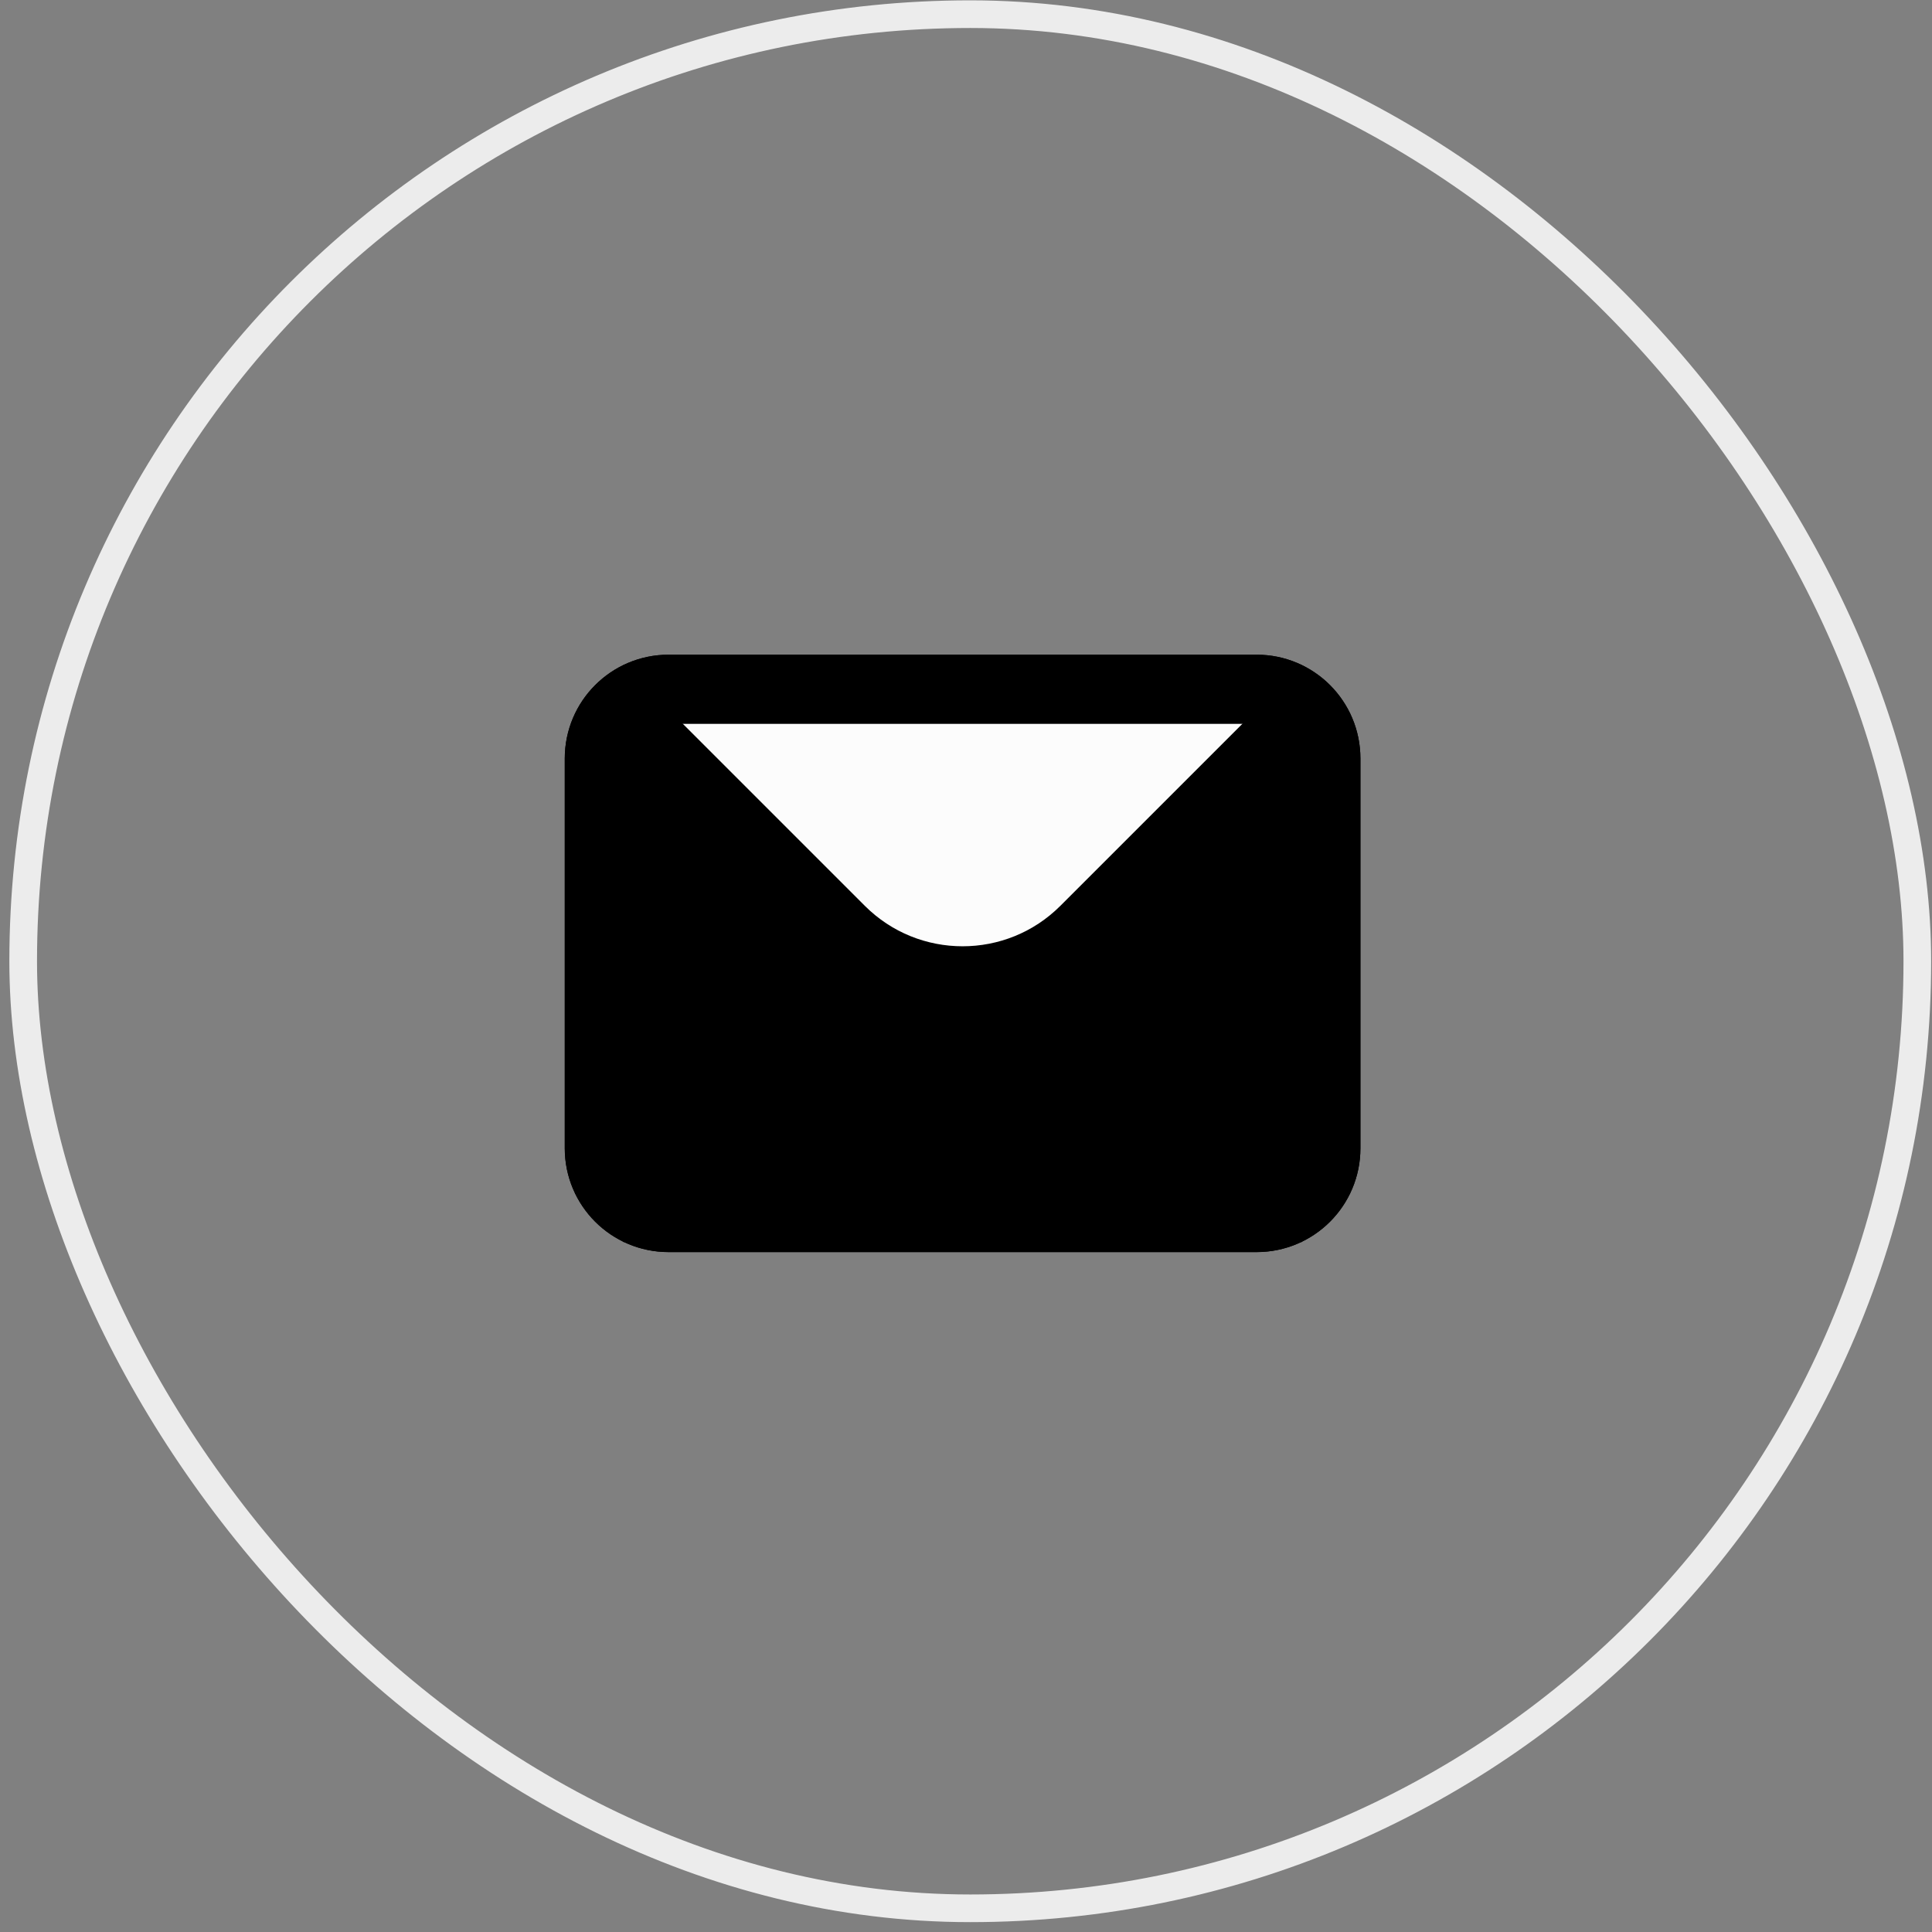 <svg width="57" height="57" viewBox="0 0 57 57" fill="none" xmlns="http://www.w3.org/2000/svg">
<rect x="0" y="0" width="57" height="57" fill="#808080" stroke="none"/>
<rect x="0.684" y="0.418" width="55.883" height="55.883" rx="27.942" stroke="#ECECEC" stroke-width="0.816"/>
<g clip-path="url(#clip0_285_1123)">
<path d="M37.075 20.336H19.724C18.597 20.336 17.683 21.25 17.683 22.377V33.879C17.683 35.007 18.597 35.92 19.724 35.92H37.075C38.202 35.92 39.116 35.007 39.116 33.879V22.377C39.116 21.25 38.202 20.336 37.075 20.336Z" fill="black" stroke="black" stroke-width="2.041" stroke-miterlimit="10"/>
<path d="M17.683 20.336L24.791 27.444C26.784 29.437 30.015 29.437 32.008 27.444L39.116 20.336" fill="#FCFCFC"/>
<path d="M17.683 20.336L24.791 27.444C26.784 29.437 30.015 29.437 32.008 27.444L39.116 20.336" stroke="black" stroke-width="2.041" stroke-miterlimit="10"/>
<path d="M25.48 28.133L17.683 35.931" stroke="black" stroke-width="2.041" stroke-miterlimit="10"/>
<path d="M39.115 35.931L31.318 28.133" stroke="black" stroke-width="2.041" stroke-miterlimit="10"/>
<path d="M37.075 20.336H19.724C18.597 20.336 17.683 21.25 17.683 22.377V33.879C17.683 35.007 18.597 35.92 19.724 35.92H37.075C38.202 35.92 39.116 35.007 39.116 33.879V22.377C39.116 21.25 38.202 20.336 37.075 20.336Z" stroke="black" stroke-width="2.041" stroke-miterlimit="10"/>
</g>
<defs>
<clipPath id="clip0_285_1123">
<rect x="16.152" y="15.886" width="24.494" height="24.494" fill="white"/>
</clipPath>
</defs>
</svg>

